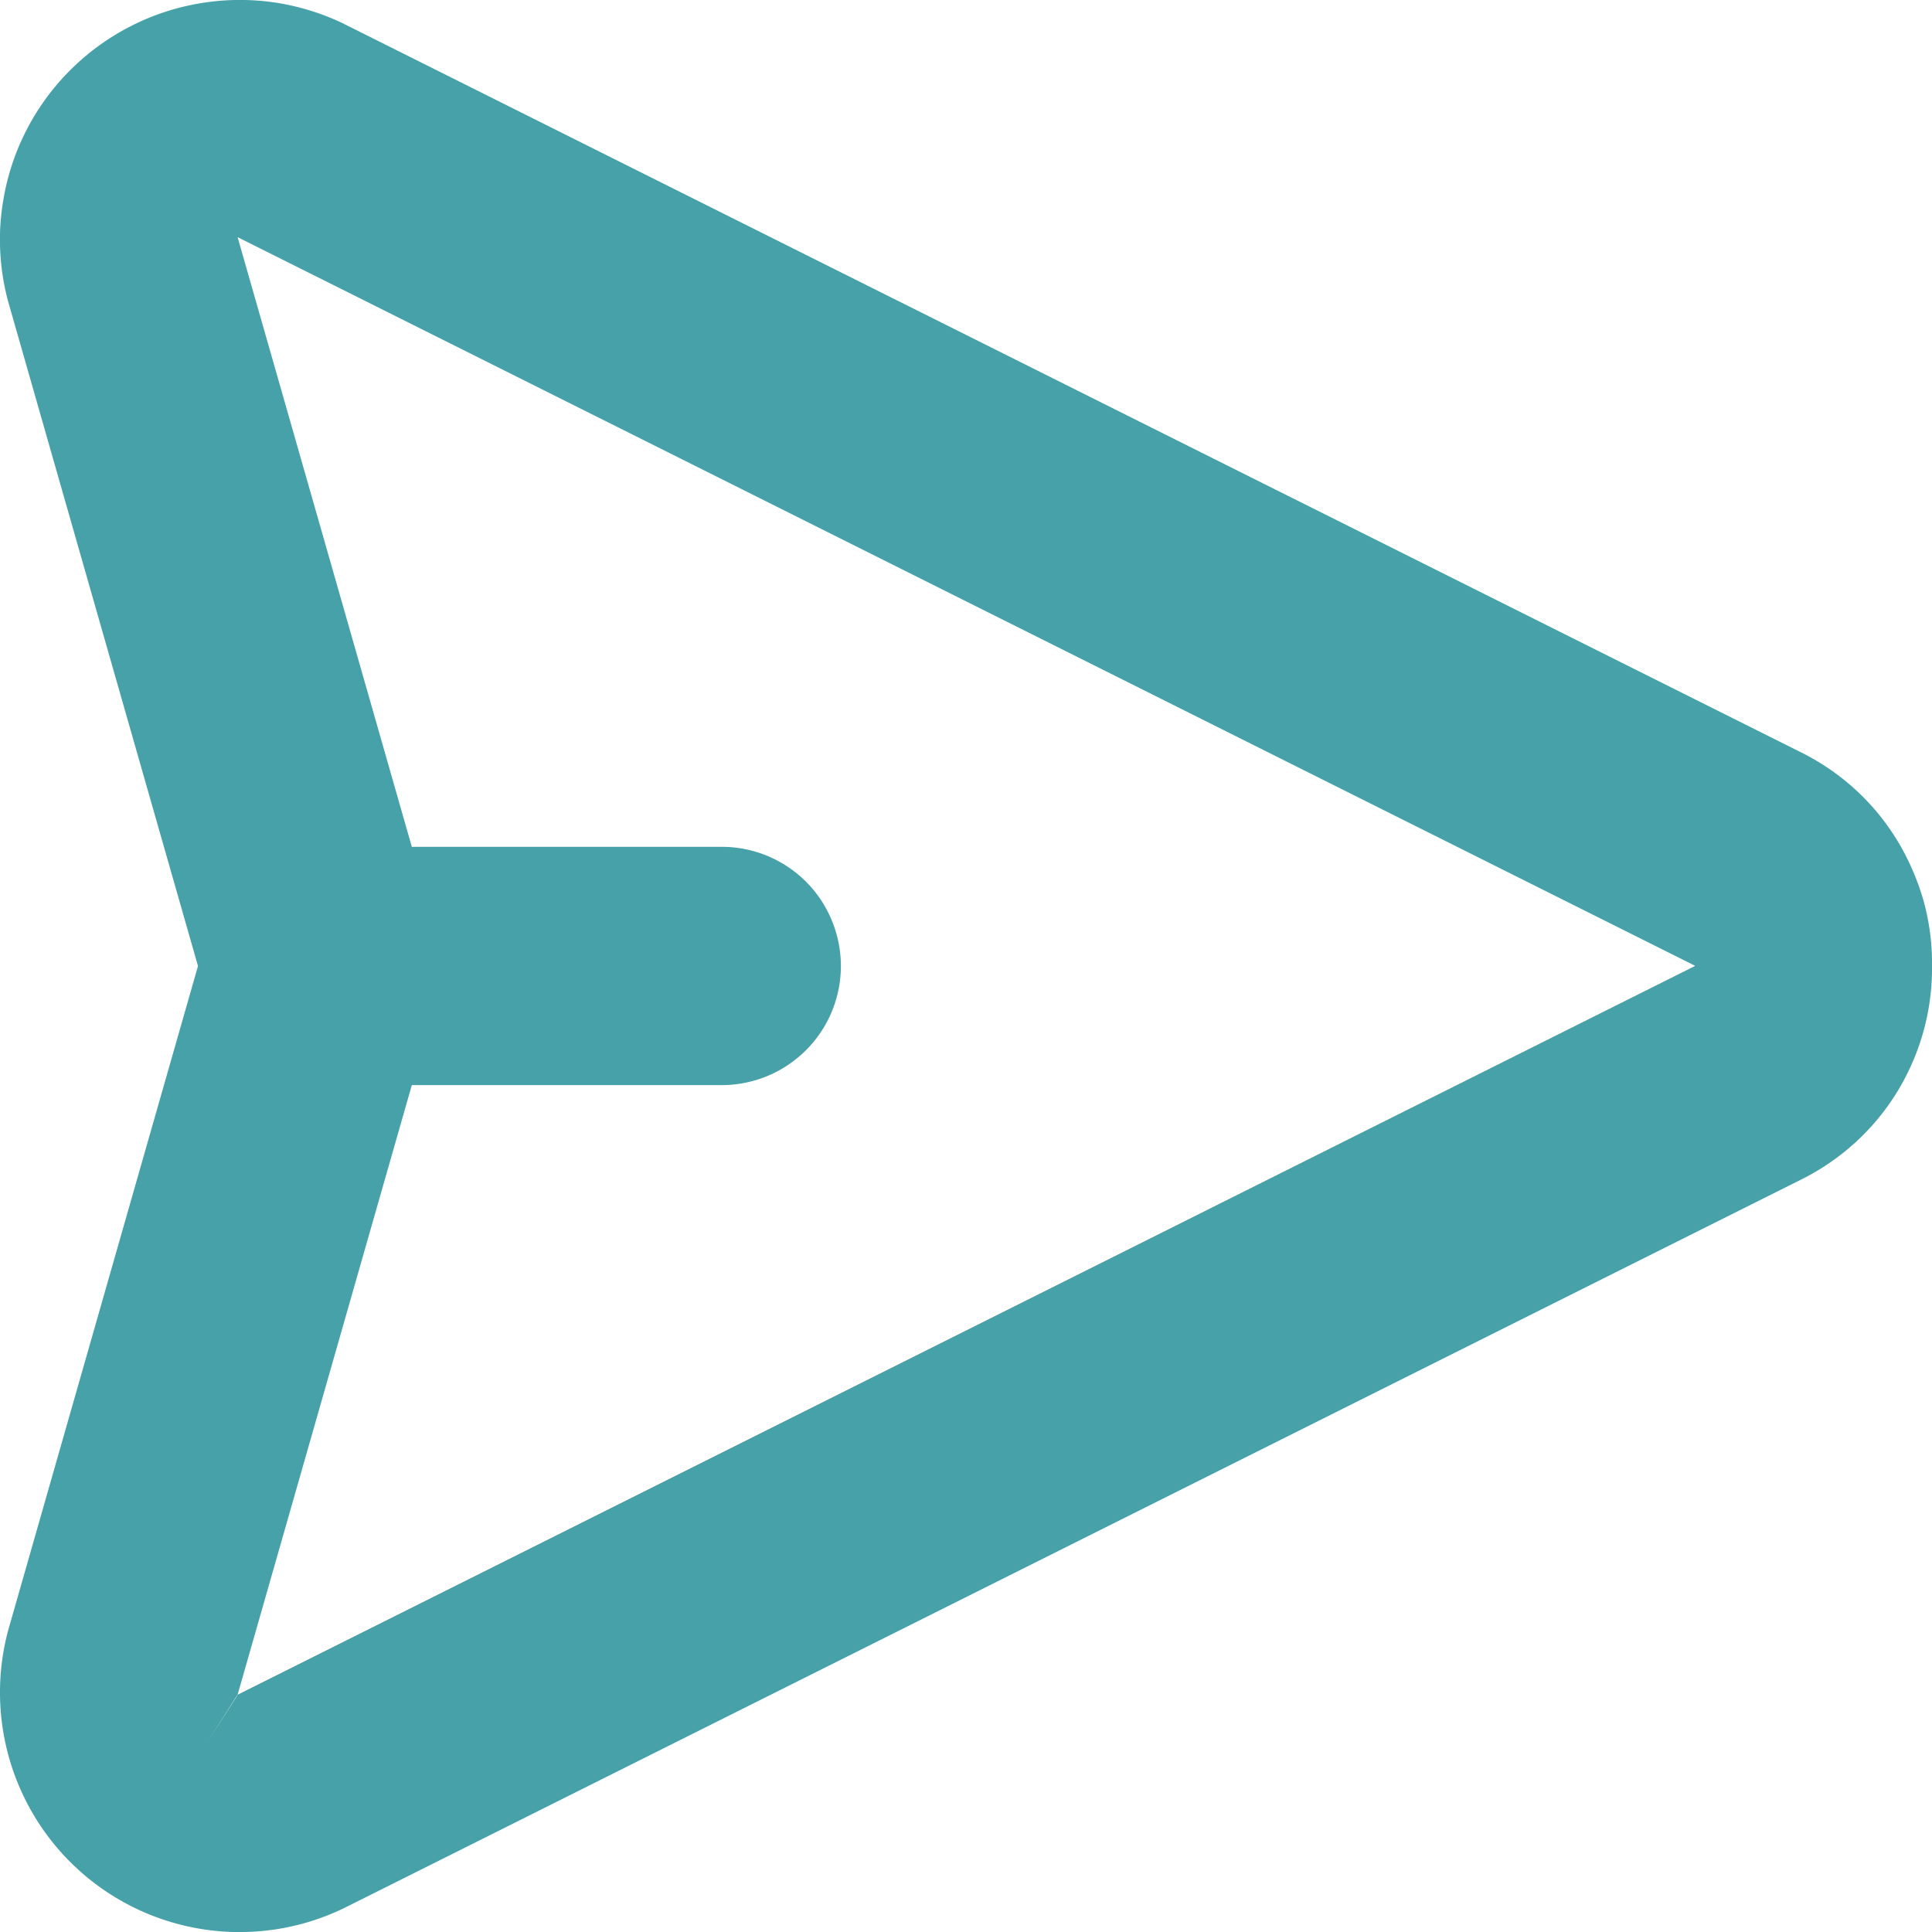 <svg xmlns="http://www.w3.org/2000/svg" width="645.05" height="645.08" viewBox="0 0 645.05 645.08">
  <title>Recurso 1</title>
  <g id="Capa_2" data-name="Capa 2">
    <g id="Capa_1-2" data-name="Capa 1">
      <g>
        <path d="M626.55,322.53a60.35,60.35,0,0,0-.47-8.39A60.19,60.19,0,0,0,621.69,298,60.2,60.2,0,0,0,613,283.64a60.46,60.46,0,0,0-12.31-11.38,61.9,61.9,0,0,0-7.22-4.3l-487-243.48a61.71,61.71,0,0,0-8.13-3.18,61.37,61.37,0,0,0-17.21-2.79,61.92,61.92,0,0,0-8.72.46,61.92,61.92,0,0,0-16.83,4.59,61.69,61.69,0,0,0-14.86,9.12A61.28,61.28,0,0,0,29,45.6a61.12,61.12,0,0,0-4.36,7.57,62.36,62.36,0,0,0-3.25,8.11,60.5,60.5,0,0,0-2.06,8.5,61.33,61.33,0,0,0,1.2,26L83.9,317.47a18.14,18.14,0,0,1,0,10.12L20.57,549.25a61.38,61.38,0,0,0-1.64,8.59,61.34,61.34,0,0,0,2.48,25.93,62.44,62.44,0,0,0,3.24,8.12A61.12,61.12,0,0,0,29,599.46a61.57,61.57,0,0,0,26.56,22.06,61.48,61.48,0,0,0,16.82,4.58,60.67,60.67,0,0,0,8.73.47,61.67,61.67,0,0,0,25.35-6l487-243.5a60.46,60.46,0,0,0,7.22-4.29,61.3,61.3,0,0,0,6.55-5.26,60.51,60.51,0,0,0,5.75-6.12,60.68,60.68,0,0,0,8.69-14.33,62,62,0,0,0,2.76-7.93,60.35,60.35,0,0,0,2.1-16.63ZM574.44,339,87.45,582.5a18.22,18.22,0,0,1-5,1.55,18.48,18.48,0,0,1-5.25.09,18.66,18.66,0,0,1-13.09-8,18.5,18.5,0,0,1-2.3-4.73,18.22,18.22,0,0,1-.89-5.18,18.73,18.73,0,0,1,.59-5.22l62.06-217.16h117.8a21,21,0,0,0,4.1-.47A21.09,21.09,0,0,0,253,340.1a20.63,20.63,0,0,0,3.17-2.65,21.72,21.72,0,0,0,2.6-3.21,21.35,21.35,0,0,0,1.92-19.77,20.82,20.82,0,0,0-1.92-3.65,21.72,21.72,0,0,0-2.6-3.21A20.63,20.63,0,0,0,253,305a21.49,21.49,0,0,0-3.61-2,20.89,20.89,0,0,0-3.93-1.25,21.85,21.85,0,0,0-4.1-.48H123.54L61.48,84.09a18.87,18.87,0,0,1-.62-5.23A18.62,18.62,0,0,1,64,68.93,18,18,0,0,1,67.58,65a18.71,18.71,0,0,1,9.57-4.14,18.61,18.61,0,0,1,5.27.1,19,19,0,0,1,5,1.57l487,243.51a18.45,18.45,0,0,1,7.28,6.85,18.06,18.06,0,0,1,2,4.62,18.62,18.62,0,0,1-2,14.63,18.93,18.93,0,0,1-3.17,3.91A18.49,18.49,0,0,1,574.44,339Z" style="fill: #47a1a8"/>
        <path d="M80,645.08a80.15,80.15,0,0,1-21.08-2.83,81.43,81.43,0,0,1-10.68-3.74,80.31,80.31,0,0,1-19.37-11.89,82,82,0,0,1-8.19-7.85,80.1,80.1,0,0,1-18-74.27l.09-.33L66.1,322.53l-63.42-222A80,80,0,0,1,0,78,79.6,79.6,0,0,1,1.12,66.7,79.51,79.51,0,0,1,8,45.12a79.46,79.46,0,0,1,5.7-9.89A79.87,79.87,0,0,1,38.17,11.82,79.9,79.9,0,0,1,70.14.61,79.84,79.84,0,0,1,92.82,1a78.89,78.89,0,0,1,11,2.61,79.7,79.7,0,0,1,10.58,4.14l.32.16,487,243.48a79.17,79.17,0,0,1,9.48,5.63,80,80,0,0,1,8.58,6.88,80.92,80.92,0,0,1,7.52,8,83.11,83.11,0,0,1,6.33,9,81,81,0,0,1,5,9.8A79.32,79.32,0,0,1,642.3,301a78,78,0,0,1,2.75,21.5,78.76,78.76,0,0,1-6.36,31.84,79.64,79.64,0,0,1-5,9.77,78.72,78.72,0,0,1-13.87,17,79.5,79.5,0,0,1-8.55,6.86,80.3,80.3,0,0,1-9.43,5.62L114.58,637.22l-.17.08a80.14,80.14,0,0,1-21.65,6.75,79.09,79.09,0,0,1-11.31,1Zm-41.6-90.92a43.26,43.26,0,0,0-1.4,12,42.69,42.69,0,0,0,2,12,43.2,43.2,0,0,0,5.3,10.94,42.71,42.71,0,0,0,8.19,9,42.94,42.94,0,0,0,10.39,6.38,43.94,43.94,0,0,0,5.78,2,42.57,42.57,0,0,0,6,1.17,41.63,41.63,0,0,0,6.12.33,42.59,42.59,0,0,0,12-2A42.61,42.61,0,0,0,98.38,604l486.83-243.4a43.71,43.71,0,0,0,4.95-3,41.48,41.48,0,0,0,4.53-3.64,41.45,41.45,0,0,0,7.33-9,44.74,44.74,0,0,0,2.67-5.2,40.2,40.2,0,0,0,1.9-5.47,42.1,42.1,0,0,0,1.13-5.69,40.68,40.68,0,0,0,.33-5.81v-.56a42,42,0,0,0-.32-5.81,44.2,44.2,0,0,0-1.13-5.7,41.52,41.52,0,0,0-16.44-23.27,43.21,43.21,0,0,0-5-3L98.38,41.12A42.79,42.79,0,0,0,92.85,39a43.13,43.13,0,0,0-24.13-.45,43.46,43.46,0,0,0-5.78,2,42.07,42.07,0,0,0-5.41,2.82,43.23,43.23,0,0,0-5,3.57,44.14,44.14,0,0,0-4.42,4.24A42.87,42.87,0,0,0,44.36,56a43.36,43.36,0,0,0-3,5.3A44.1,44.1,0,0,0,39,66.92a42.52,42.52,0,0,0-2,12A42.49,42.49,0,0,0,37.29,85a41.61,41.61,0,0,0,1.11,5.85l63.28,221.51a36.24,36.24,0,0,1,0,20.28Zm41.08,48.62a38.23,38.23,0,0,1-4.66-.29,37.43,37.43,0,0,1-10.08-2.77,37,37,0,0,1-8.94-5.49A37.14,37.14,0,0,1,42.4,566.68a37.08,37.08,0,0,1,1.17-10.34l.12-.46,65.9-230.57H241.08a3.35,3.35,0,0,0,.47-.06,2.9,2.9,0,0,0,.57-.18,3,3,0,0,0,.41-.23,2.3,2.3,0,0,0,.4-.34,2.65,2.65,0,0,0,.36-.43,2.46,2.46,0,0,0,.24-.45,2.86,2.86,0,0,0,.17-.53,2.81,2.81,0,0,0,.06-.56,2.64,2.64,0,0,0-.06-.55,2.48,2.48,0,0,0-.15-.49,2.7,2.7,0,0,0-.26-.51,2.88,2.88,0,0,0-.32-.39,3.08,3.08,0,0,0-.44-.37,3.54,3.54,0,0,0-.47-.26,4.35,4.35,0,0,0-.47-.15,3.32,3.32,0,0,0-.5-.07H109.59l-66-230.92a37.08,37.08,0,0,1,12.19-38,37.05,37.05,0,0,1,39.64-4.91l.3.15L582.87,289.6l.16.08a37.09,37.09,0,0,1,0,65.7l-.32.16L95.53,599.15l-.2.09a37.15,37.15,0,0,1-10,3.09A37.8,37.8,0,0,1,79.49,602.78ZM79.18,566l-9.74,15.3,9.81-15.22Zm.17-.28,0,.14.15-.11,0,0,486.4-243.22,0,0,0-.1h0L79.48,79.25l-.13,0L137.5,282.74H241.69a39.94,39.94,0,0,1,7.64.88,39.93,39.93,0,0,1,14.11,6.06,39.72,39.72,0,0,1,10.74,10.93A40.18,40.18,0,0,1,280,314.86a39.59,39.59,0,0,1,0,15.34,39.81,39.81,0,0,1-2.24,7.44,38.48,38.48,0,0,1-3.57,6.76,39,39,0,0,1-4.86,6,39.81,39.81,0,0,1-5.9,4.94,39.31,39.31,0,0,1-6.76,3.72,40.05,40.05,0,0,1-15,3.23H137.5L79.39,565.62h0Z" style="fill: #47a1a8"/>
      </g>
    </g>
  </g>
</svg>
